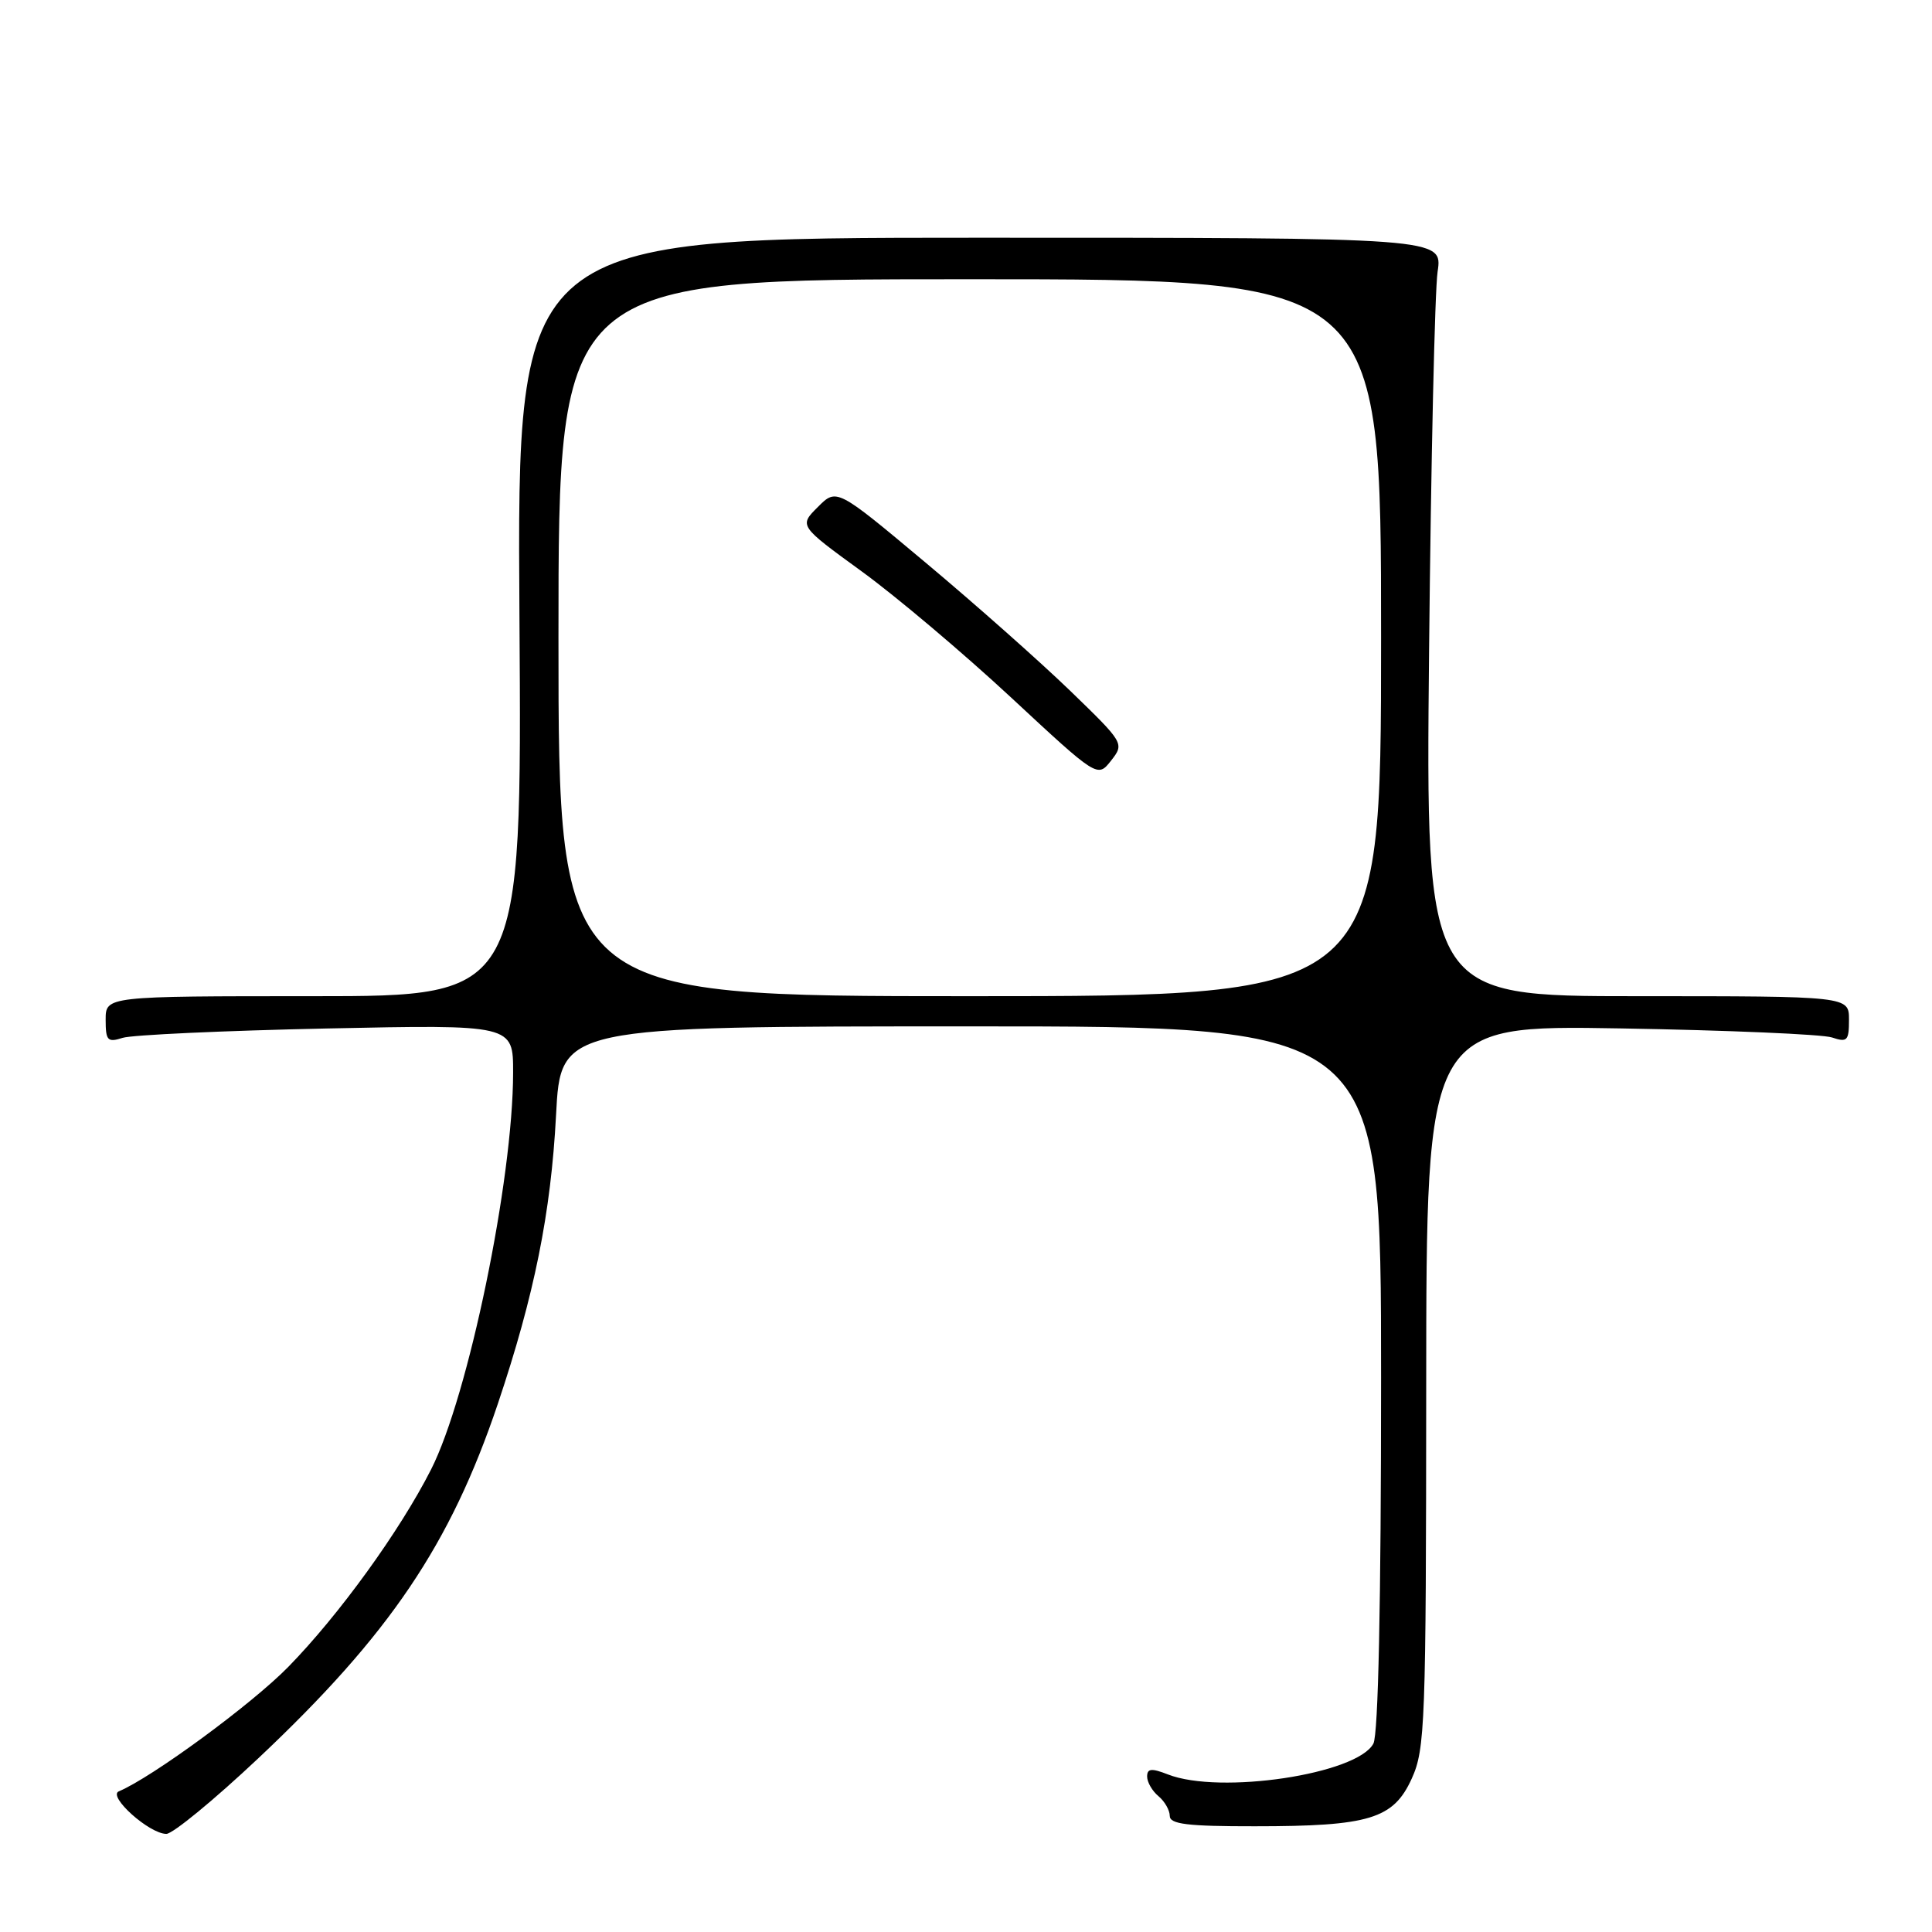 <?xml version="1.0" encoding="UTF-8" standalone="no"?>
<!DOCTYPE svg PUBLIC "-//W3C//DTD SVG 1.1//EN" "http://www.w3.org/Graphics/SVG/1.1/DTD/svg11.dtd" >
<svg xmlns="http://www.w3.org/2000/svg" xmlns:xlink="http://www.w3.org/1999/xlink" version="1.1" viewBox="0 0 256 256">
 <g >
 <path fill="currentColor"
d=" M 34.25 232.96 C 51.64 216.58 59.68 204.67 65.97 186.00 C 70.80 171.63 73.00 160.73 73.68 147.75 C 74.29 136.00 74.29 136.00 128.65 136.00 C 183.00 136.00 183.00 136.00 183.00 182.57 C 183.00 212.42 182.63 229.82 181.98 231.04 C 179.81 235.10 161.65 237.82 154.75 235.12 C 152.58 234.27 152.00 234.33 152.00 235.40 C 152.00 236.15 152.68 237.32 153.50 238.00 C 154.32 238.68 155.00 239.86 155.00 240.62 C 155.00 241.71 157.36 242.00 166.25 241.99 C 181.45 241.99 184.63 241.02 187.06 235.68 C 188.84 231.76 188.96 228.48 188.98 183.66 C 189.00 135.83 189.00 135.83 214.75 136.27 C 228.91 136.51 241.51 137.05 242.75 137.47 C 244.77 138.15 245.00 137.91 245.00 135.12 C 245.00 132.00 245.00 132.00 216.95 132.00 C 188.91 132.00 188.91 132.00 189.36 86.25 C 189.61 61.09 190.12 38.48 190.49 36.00 C 191.16 31.50 191.16 31.50 129.83 31.50 C 68.50 31.50 68.50 31.50 68.83 81.75 C 69.16 132.00 69.16 132.00 41.58 132.00 C 14.00 132.00 14.00 132.00 14.00 135.12 C 14.00 137.89 14.25 138.16 16.25 137.52 C 17.49 137.13 29.64 136.57 43.25 136.28 C 68.00 135.76 68.00 135.76 67.99 142.13 C 67.98 156.36 62.05 185.02 57.11 194.73 C 52.97 202.88 44.92 214.00 38.20 220.87 C 33.38 225.80 20.14 235.52 15.75 237.36 C 14.21 238.00 19.77 242.99 22.04 243.00 C 22.89 243.00 28.39 238.48 34.25 232.96 Z  M 74.00 84.50 C 74.00 37.00 74.00 37.00 128.50 37.00 C 183.00 37.00 183.00 37.00 183.00 84.50 C 183.00 132.00 183.00 132.00 128.50 132.00 C 74.00 132.00 74.00 132.00 74.00 84.50 Z  M 141.75 91.48 C 137.76 87.63 129.18 80.02 122.68 74.58 C 110.86 64.68 110.86 64.68 108.37 67.18 C 105.87 69.67 105.87 69.67 114.19 75.72 C 118.76 79.04 127.66 86.56 133.97 92.42 C 145.43 103.07 145.43 103.07 147.22 100.79 C 149.00 98.51 148.97 98.47 141.75 91.48 Z "/>
</g>
</svg>